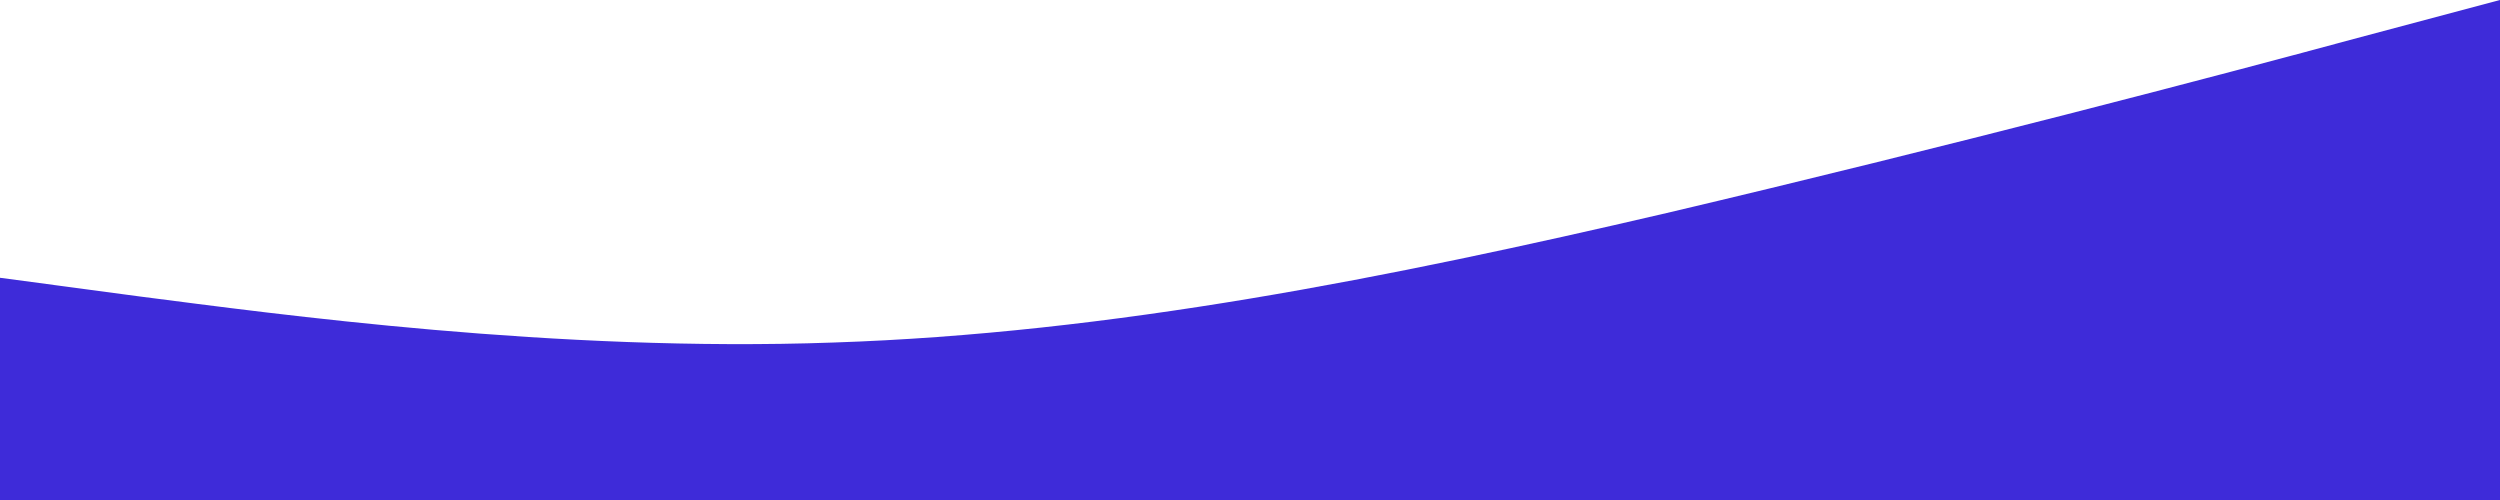<svg xmlns="http://www.w3.org/2000/svg" width="1920" height="384" viewBox="0 0 1920 384">
  <path id="wave_5_" data-name="wave (5)" d="M0,245.333,106.667,259.6c106.667,13.733,320,43.067,533.333,35.467C853.333,288,1066.667,245.333,1280,195.6c213.333-50.267,426.667-106.267,533.333-135.2L1920,32V416H0Z" transform="translate(0 -32)" fill="#3e2bd9"/>
</svg>
